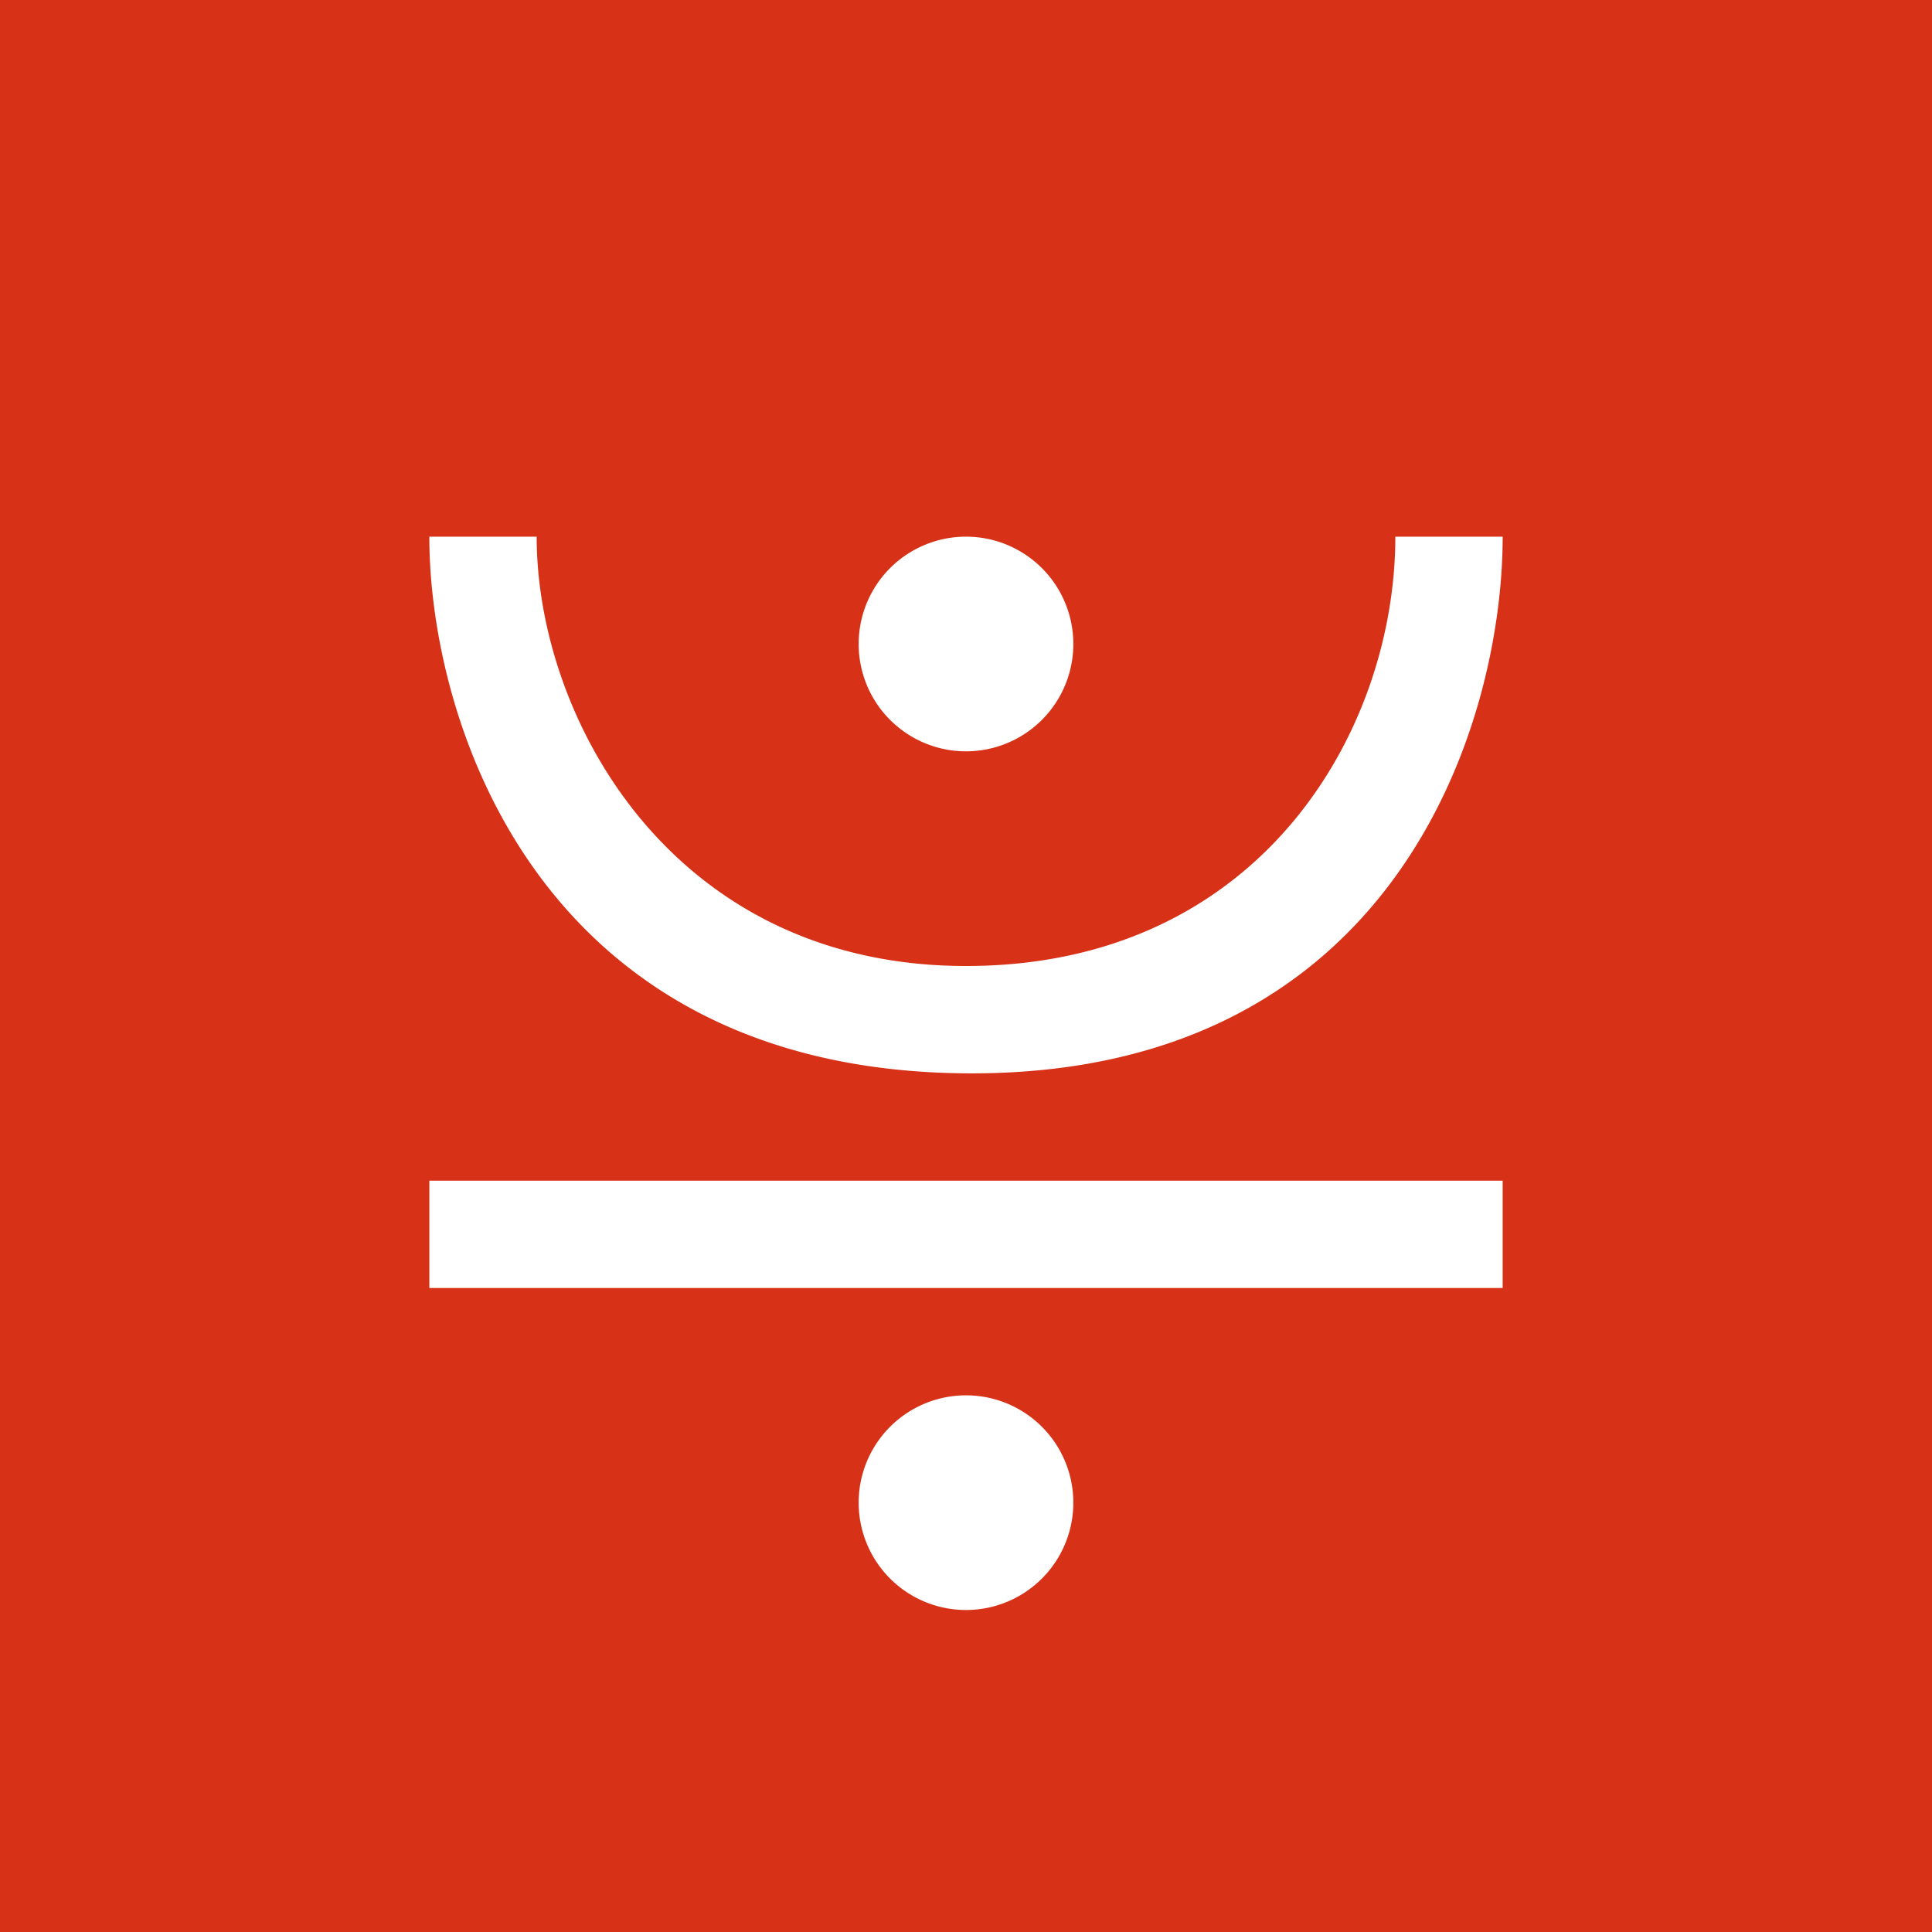<!-- by TradingView --><svg width="18" height="18" xmlns="http://www.w3.org/2000/svg"><path fill="#D73218" d="M0 0h18v18H0z"/><path d="M9 7a1 1 0 100-2 1 1 0 000 2zm5 5v-1H4v1h10zm-4 2a1 1 0 11-2 0 1 1 0 012 0zM5 5c0 1.689 1.26 4 4 4s4-2.19 4-4h1c0 1.75-1 5.03-5 5-4-.03-5-3.3-5-5h1z" fill="#fff"/></svg>
